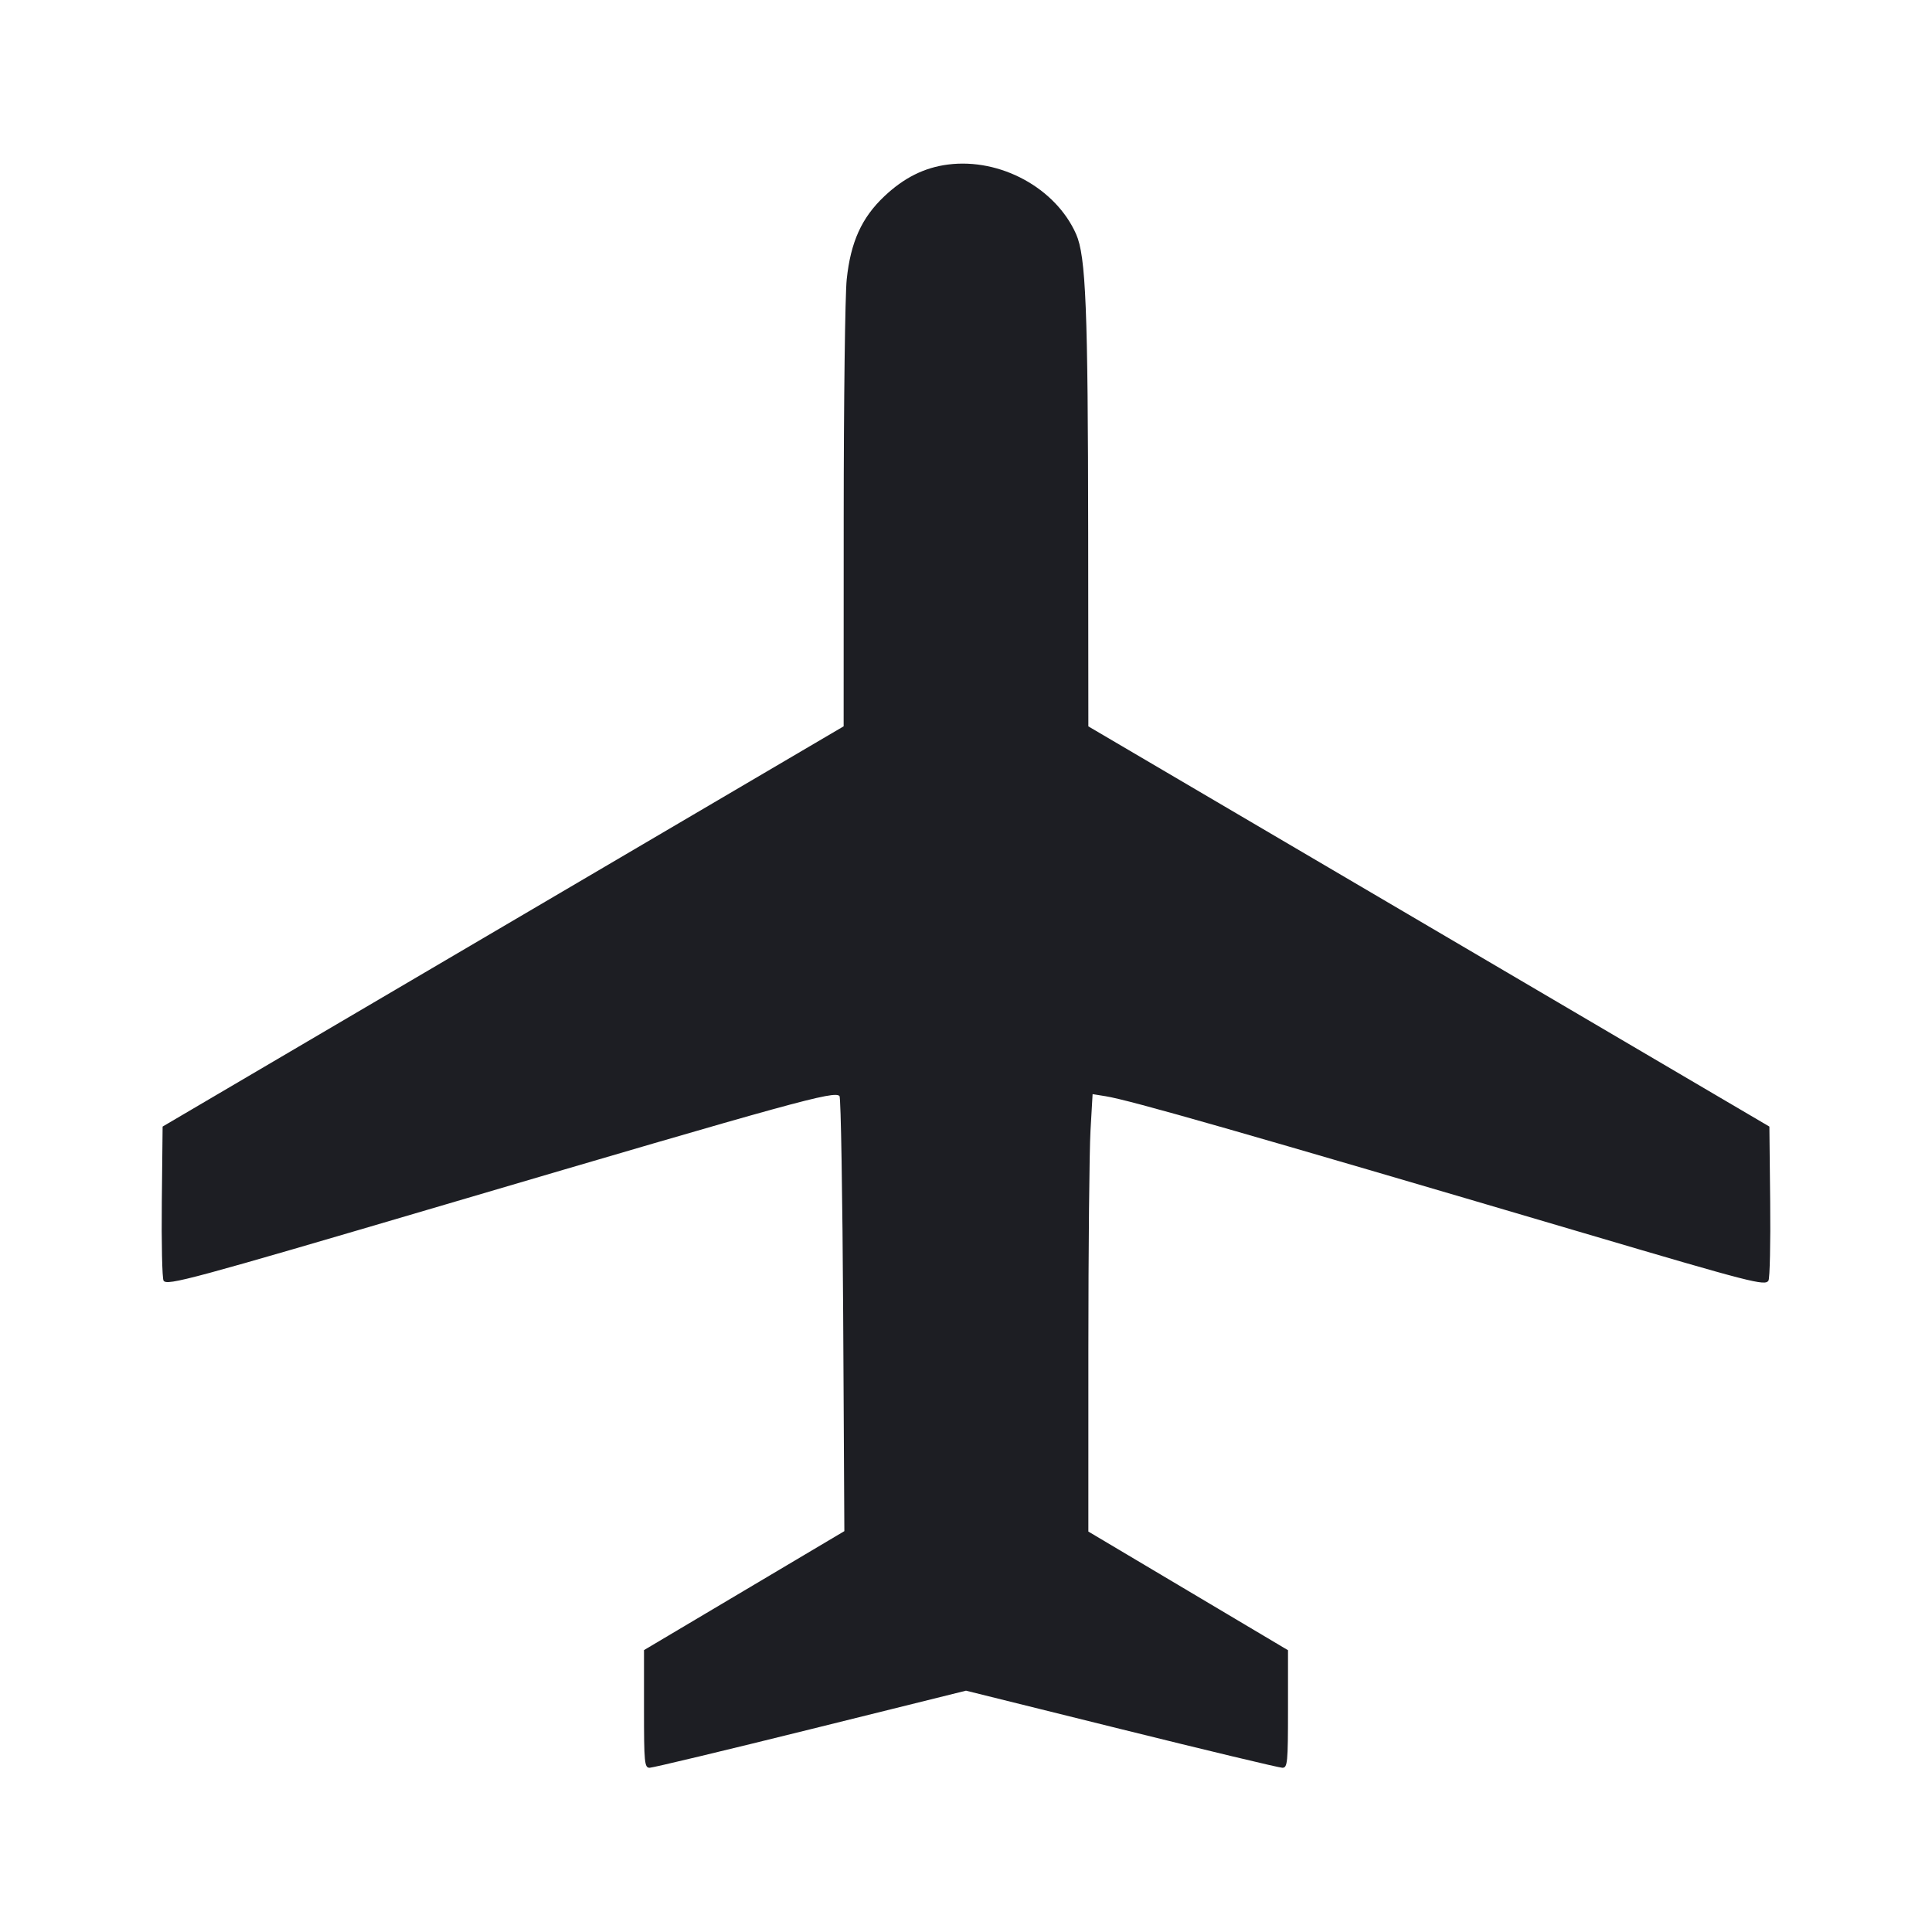 <svg viewBox="0 0 2400 2400" fill="none" xmlns="http://www.w3.org/2000/svg"><path d="M1177.779 204.371 C 1148.372 208.102,1122.916 220.790,1098.494 243.887 C 1070.345 270.508,1056.700 300.671,1051.819 347.063 C 1049.797 366.278,1048.110 499.060,1048.071 642.132 L 1048.000 902.265 625.000 1150.865 L 202.000 1399.465 201.021 1492.733 C 200.482 1544.030,201.461 1588.206,203.196 1590.901 C 207.421 1597.467,236.477 1589.615,552.466 1496.522 C 990.106 1367.589,1036.227 1354.894,1042.868 1361.535 C 1044.568 1363.235,1046.616 1485.544,1047.420 1633.334 L 1048.882 1902.043 924.441 1975.931 L 800.000 2049.820 800.000 2122.910 C 800.000 2189.857,800.588 2195.999,807.000 2195.988 C 810.850 2195.982,900.850 2174.430,1007.000 2148.095 L 1200.000 2100.214 1393.000 2148.095 C 1499.150 2174.430,1589.150 2195.982,1593.000 2195.988 C 1599.411 2195.999,1600.000 2189.861,1600.000 2122.981 L 1600.000 2049.962 1476.000 1976.258 L 1352.000 1902.553 1352.018 1676.276 C 1352.028 1551.824,1353.214 1429.566,1354.653 1404.590 L 1357.269 1359.180 1373.367 1361.755 C 1403.401 1366.557,1543.121 1406.544,1968.000 1531.935 C 2176.989 1593.612,2192.488 1597.602,2196.839 1590.846 C 2198.555 1588.181,2199.518 1544.032,2198.979 1492.737 L 2198.000 1399.475 1775.000 1150.903 L 1352.000 902.331 1351.782 662.166 C 1351.529 383.468,1348.899 318.228,1336.816 290.913 C 1311.439 233.544,1242.691 196.134,1177.779 204.371 " fill="#1D1E23" stroke="none" fill-rule="evenodd"/></svg>